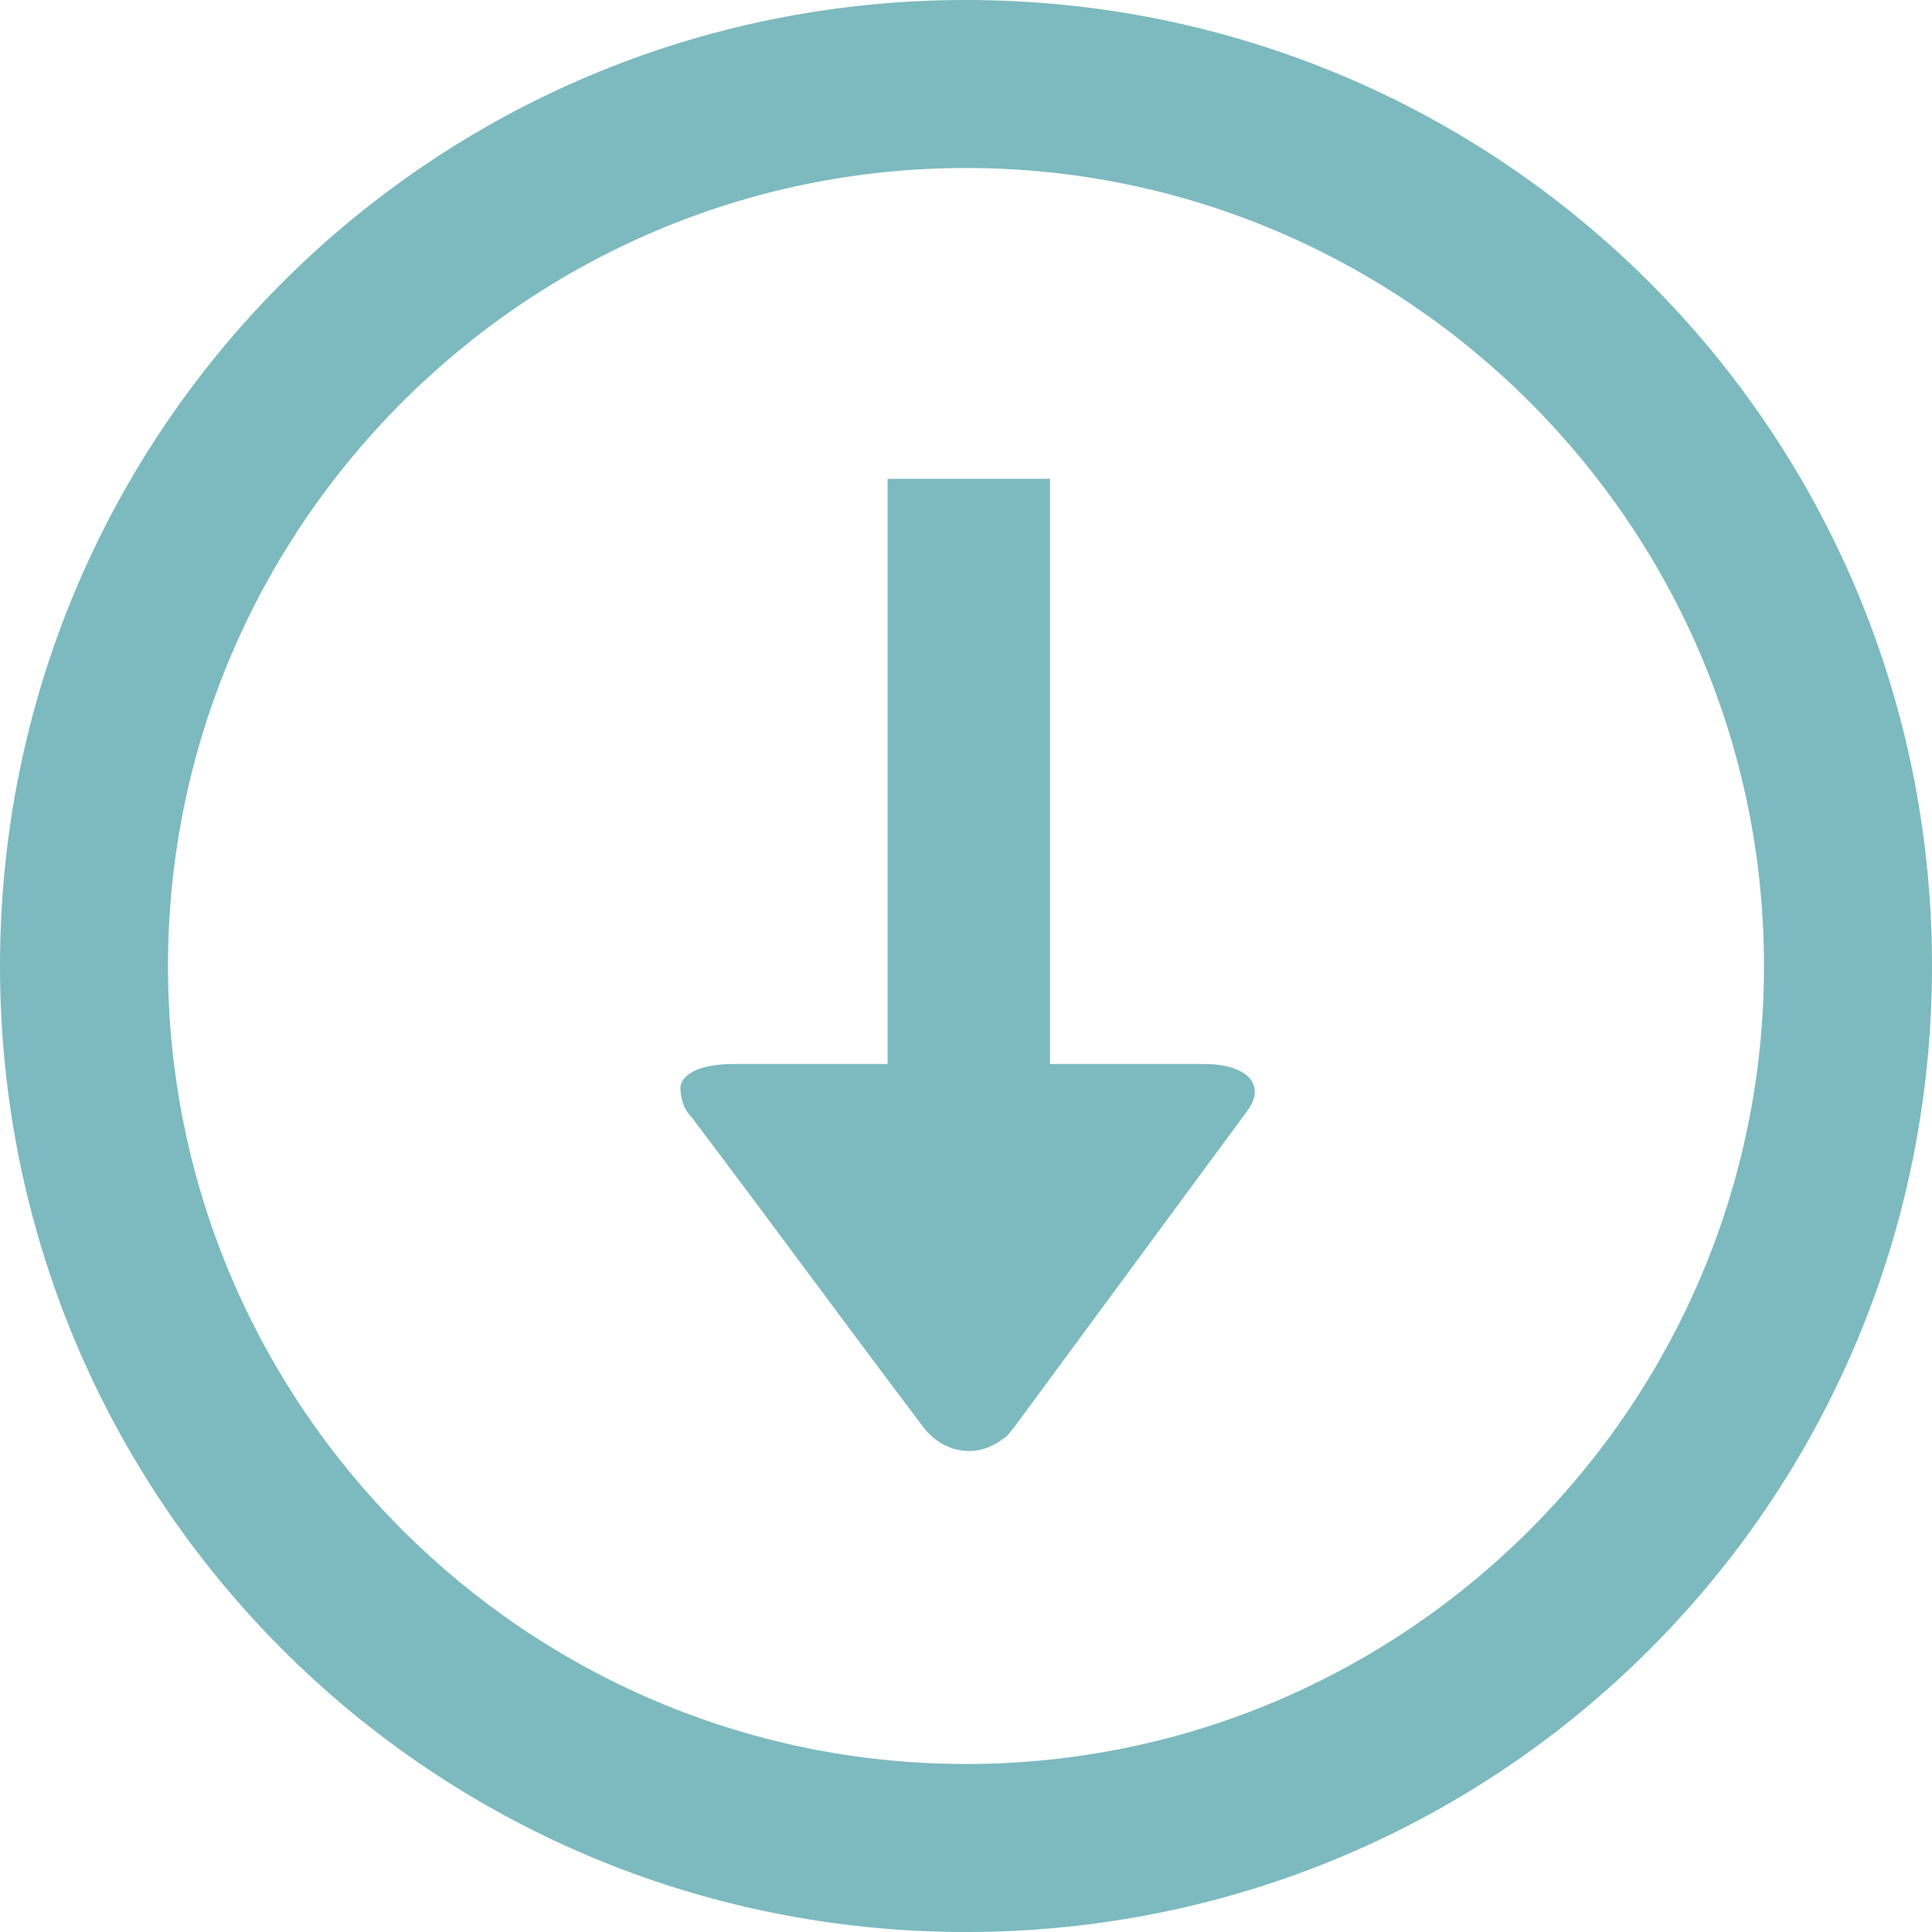 <?xml version="1.0" encoding="utf-8"?>
<!-- Generator: Adobe Illustrator 21.0.0, SVG Export Plug-In . SVG Version: 6.00 Build 0)  -->
<svg version="1.1" id="Layer_1" xmlns="http://www.w3.org/2000/svg" xmlns:xlink="http://www.w3.org/1999/xlink" x="0px" y="0px"
	 viewBox="0 0 69 69" style="enable-background:new 0 0 69 69;" xml:space="preserve">
<style type="text/css">
	.st0{fill:#7CBABF;}
</style>
<title>Asset 69</title>
<g id="Layer_2">
	<g id="Layer_1-2">
		<path class="st0" d="M34.5,6C50.2,6,63,18.8,63,34.5S50.2,63,34.5,63S6,50.2,6,34.5S18.8,6,34.5,6 M34.5,0C15.4,0,0,15.4,0,34.5
			S15.4,69,34.5,69S69,53.6,69,34.5S53.6,0,34.5,0z"/>
		<path class="st0" d="M43,38c-1.8,0-3.6,0-5.5,0V17.1h-5.8V38h-5.5c-1.1,0-1.8,0.3-1.9,0.8c0,0.4,0.1,0.8,0.4,1.1
			c2.8,3.7,5.5,7.4,8.3,11.1c0.7,0.9,1.9,1.1,2.8,0.4c0.2-0.1,0.3-0.3,0.4-0.4c2.8-3.8,5.6-7.6,8.4-11.4C45.2,38.7,44.5,38,43,38z"
			/>
	</g>
</g>
</svg>
